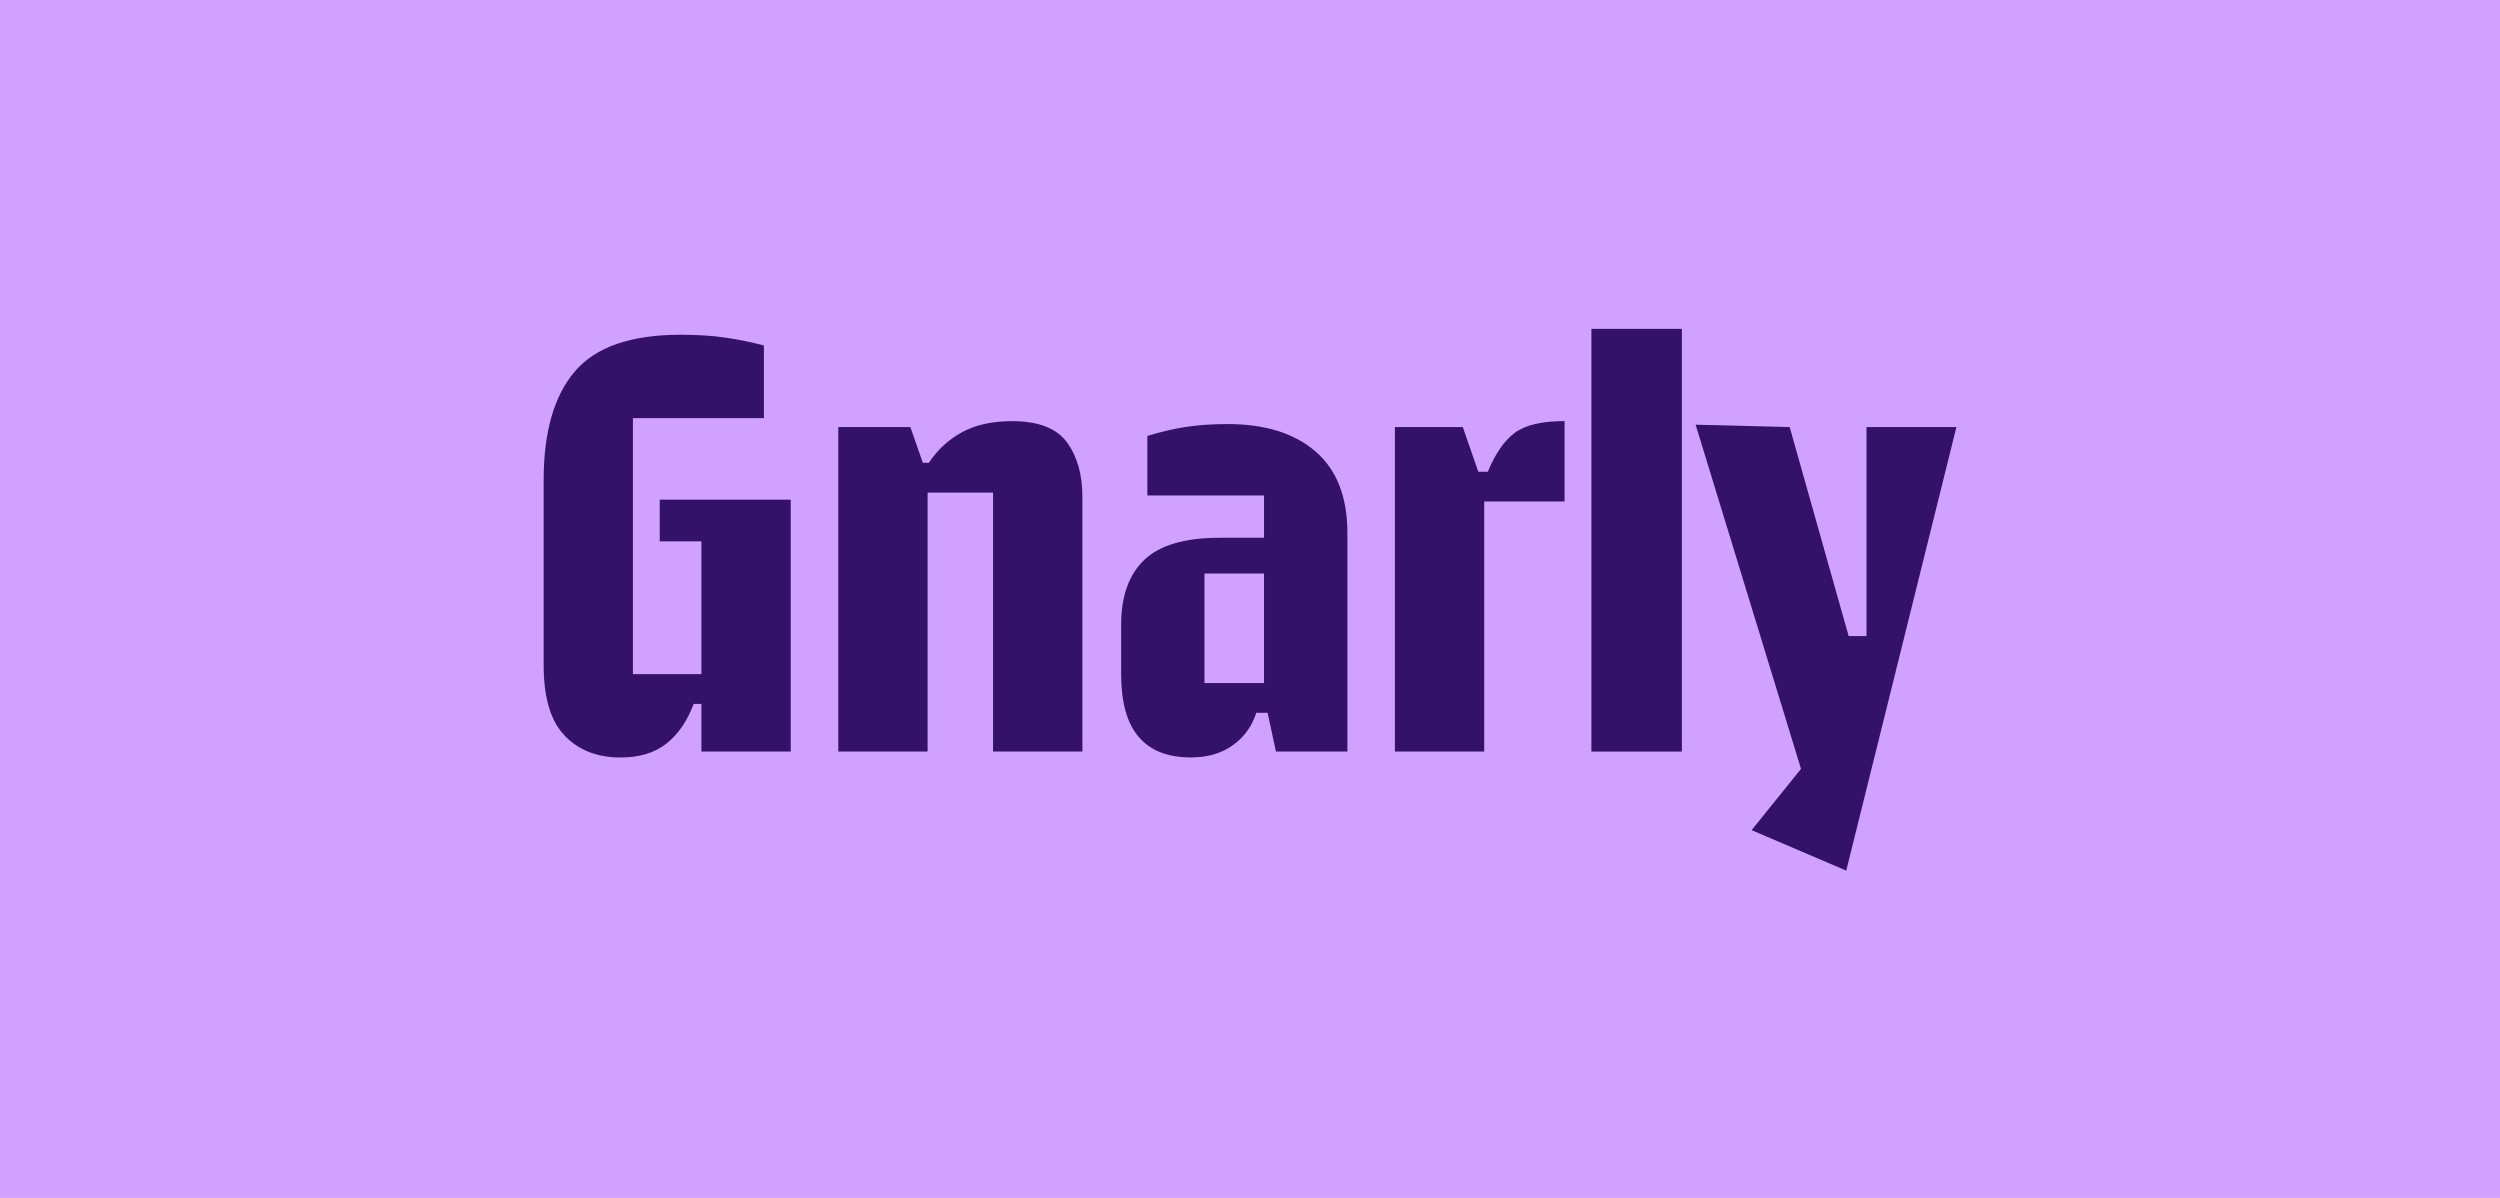 <?xml version="1.0" encoding="UTF-8"?>
<svg id="Layer_1" xmlns="http://www.w3.org/2000/svg" viewBox="0 0 480 230">
  <defs>
    <style>
      .cls-1 {
        fill: #d1a1ff;
      }

      .cls-2 {
        fill: #341269;
      }
    </style>
  </defs>
  <rect class="cls-1" width="480" height="230"/>
  <g>
    <path class="cls-2" d="M108.44,141.26c-2.71-2.78-4.06-7.3-4.06-13.55v-35.55c0-9.22,2-16.17,6-20.86,4-4.69,10.76-7.03,20.29-7.03,3.28,0,6.19.19,8.74.57,2.55.38,4.97.88,7.26,1.49v13.95h-25.15v49.15h13.15v-25.49h-8v-8h25.15v48.35h-17.15v-9.14h-1.49c-1.22,3.28-2.95,5.81-5.2,7.6-2.25,1.79-5.2,2.69-8.86,2.69-4.42,0-7.98-1.39-10.69-4.17Z"/>
    <path class="cls-2" d="M160.96,82h13.83l2.4,6.86h1.14c1.68-2.51,3.81-4.48,6.4-5.89,2.59-1.41,5.79-2.11,9.6-2.11,5.03,0,8.53,1.35,10.52,4.06,1.98,2.71,2.97,6.19,2.97,10.46v48.92h-17.15v-49.72h-12.57v49.72h-17.15v-62.3Z"/>
    <path class="cls-2" d="M236.69,143.09c-2.17,1.56-4.86,2.34-8.06,2.34-4.42,0-7.75-1.31-10-3.94-2.25-2.63-3.37-6.65-3.37-12.06v-9.49c0-5.49,1.49-9.64,4.46-12.46,2.97-2.82,7.77-4.23,14.4-4.23h8.57v-8.12h-22.4v-11.43c2.44-.76,4.86-1.33,7.26-1.71,2.4-.38,5.12-.57,8.17-.57,7.16,0,12.78,1.75,16.86,5.26,4.07,3.51,6.12,8.73,6.12,15.66v41.95h-13.72l-1.6-7.43h-2.17c-.84,2.59-2.34,4.67-4.52,6.23ZM242.69,131.15v-21.03h-11.43v21.03h11.43Z"/>
    <path class="cls-2" d="M267.83,82h13.03l2.97,8.57h1.83c1.45-3.5,3.18-6,5.2-7.49,2.02-1.49,5.2-2.23,9.54-2.23v15.43h-15.43v48.01h-17.15v-62.3Z"/>
    <path class="cls-2" d="M305.55,63.14h17.37v81.16h-17.37V63.14Z"/>
    <path class="cls-2" d="M345.79,147.61l-20.23-66.07,18.06.46,11.32,40.12h3.43v-40.12h17.26l-21.15,85.16-18.17-7.77,9.49-11.77Z"/>
  </g>
</svg>